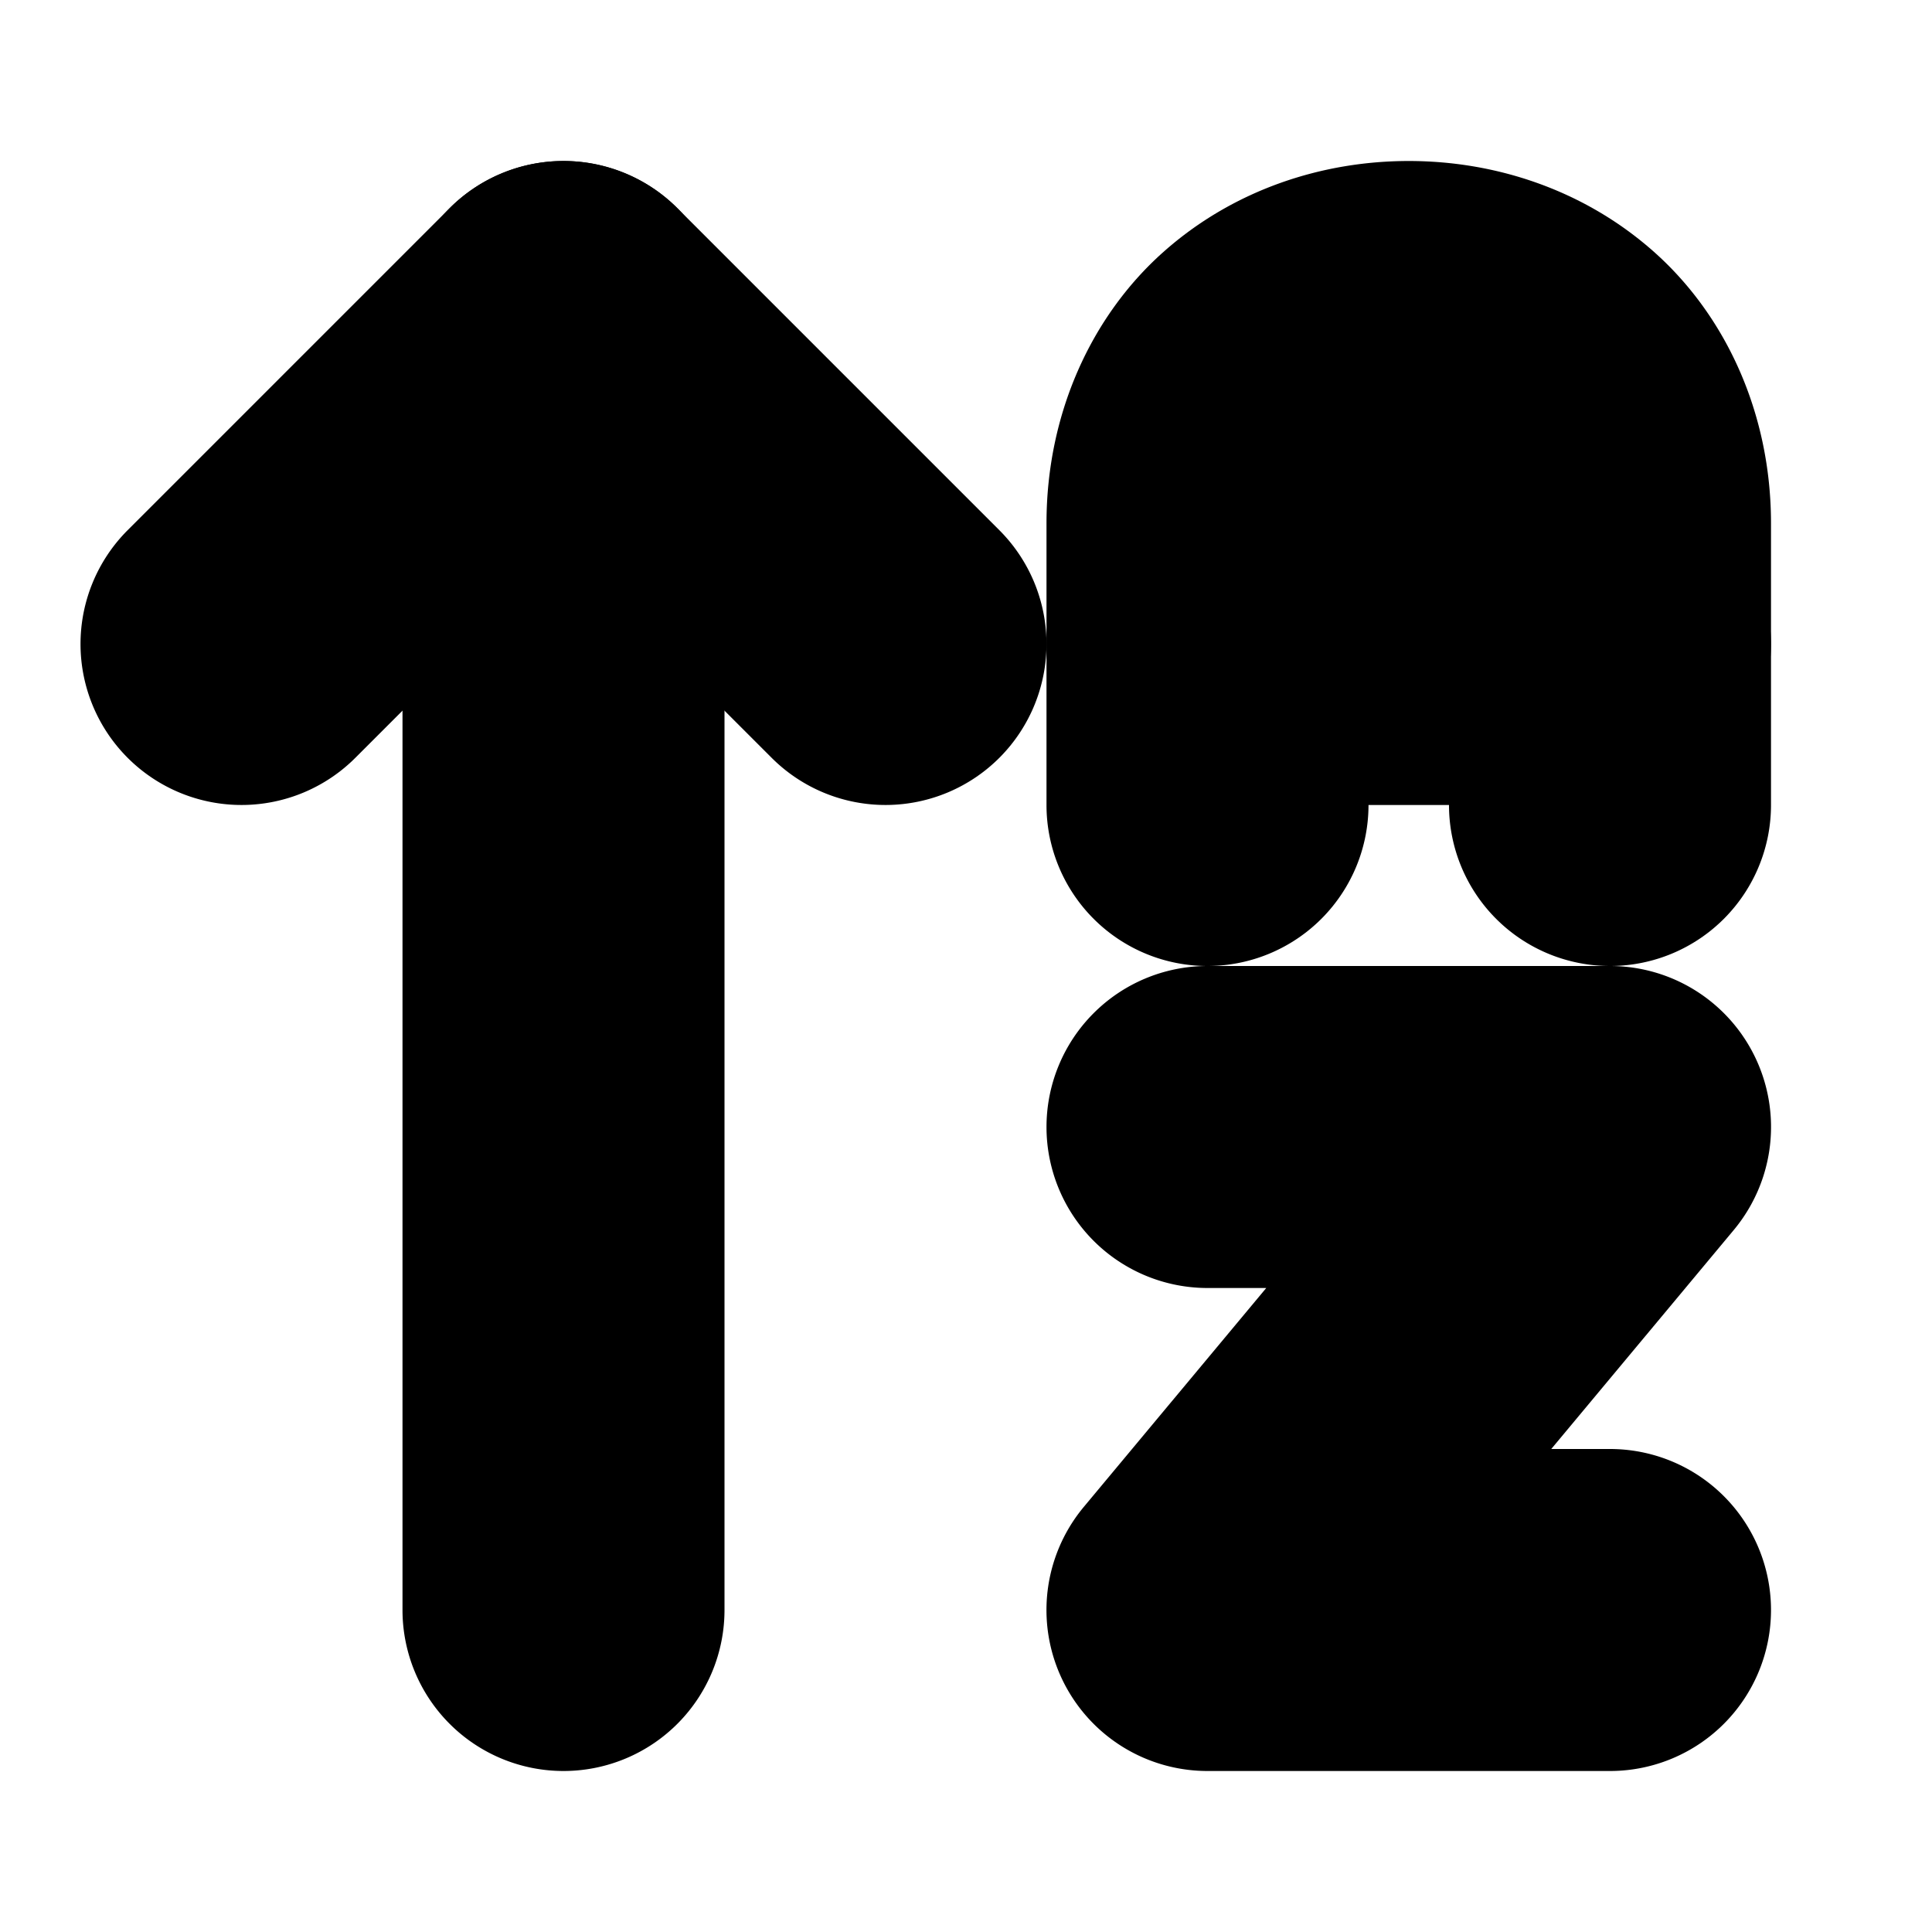 <?xml version="1.0" encoding="UTF-8" standalone="no"?>
<svg
   width="24"
   height="24"
   viewBox="0 0 24 24"
   fill="none"
   stroke="currentColor"
   stroke-width="2"
   stroke-linecap="round"
   stroke-linejoin="round"
   version="1.1"
   id="svg12"
   xmlns="http://www.w3.org/2000/svg"
   xmlns:svg="http://www.w3.org/2000/svg">
  <defs
     id="defs16" />
  <path
     style="color:#000000;fill:#000000;-inkscape-stroke:none"
     d="M 6.293,3.293 2.293,7.293 a 1,1 0 0 0 0,1.414 1,1 0 0 0 1.414,0 L 7,5.414 10.293,8.707 a 1,1 0 0 0 1.414,0 1,1 0 0 0 0,-1.414 L 7.707,3.293 a 1,1 0 0 0 -1.414,0 z"
     id="path2" />
  <path
     style="color:#000000;fill:#000000;-inkscape-stroke:none"
     d="M 7,3 A 1,1 0 0 0 6,4 v 16 a 1,1 0 0 0 1,1 1,1 0 0 0 1,-1 V 4 A 1,1 0 0 0 7,3 Z"
     id="path4" />
  <path
     style="color:#000000;fill:#000000;-inkscape-stroke:none"
     d="m 15,7 a 1,1 0 0 0 -1,1 1,1 0 0 0 1,1 h 5 A 1,1 0 0 0 21,8 1,1 0 0 0 20,7 Z"
     id="path6" />
  <path
     style="color:#000000;fill:#000000;-inkscape-stroke:none"
     d="M 17.5,3 C 16.653,3 15.792,3.277 15.117,3.877 14.442,4.477 14,5.417 14,6.5 V 10 a 1,1 0 0 0 1,1 1,1 0 0 0 1,-1 V 6.5 C 16,5.917 16.183,5.606 16.445,5.373 16.708,5.14 17.097,5 17.5,5 17.903,5 18.292,5.14 18.555,5.373 18.817,5.606 19,5.917 19,6.5 V 10 a 1,1 0 0 0 1,1 1,1 0 0 0 1,-1 V 6.5 C 21,5.417 20.558,4.477 19.883,3.877 19.208,3.277 18.347,3 17.5,3 Z"
     id="path8" />
  <path
     style="color:#000000;fill:#000000;-inkscape-stroke:none"
     d="m 15,13 a 1,1 0 0 0 -1,1 1,1 0 0 0 1,1 h 2.865 l -3.633,4.359 A 1,1 0 0 0 15,21 h 5 a 1,1 0 0 0 1,-1 1,1 0 0 0 -1,-1 h -2.865 l 3.633,-4.359 A 1,1 0 0 0 20,13 Z"
     id="path10" />
</svg>
